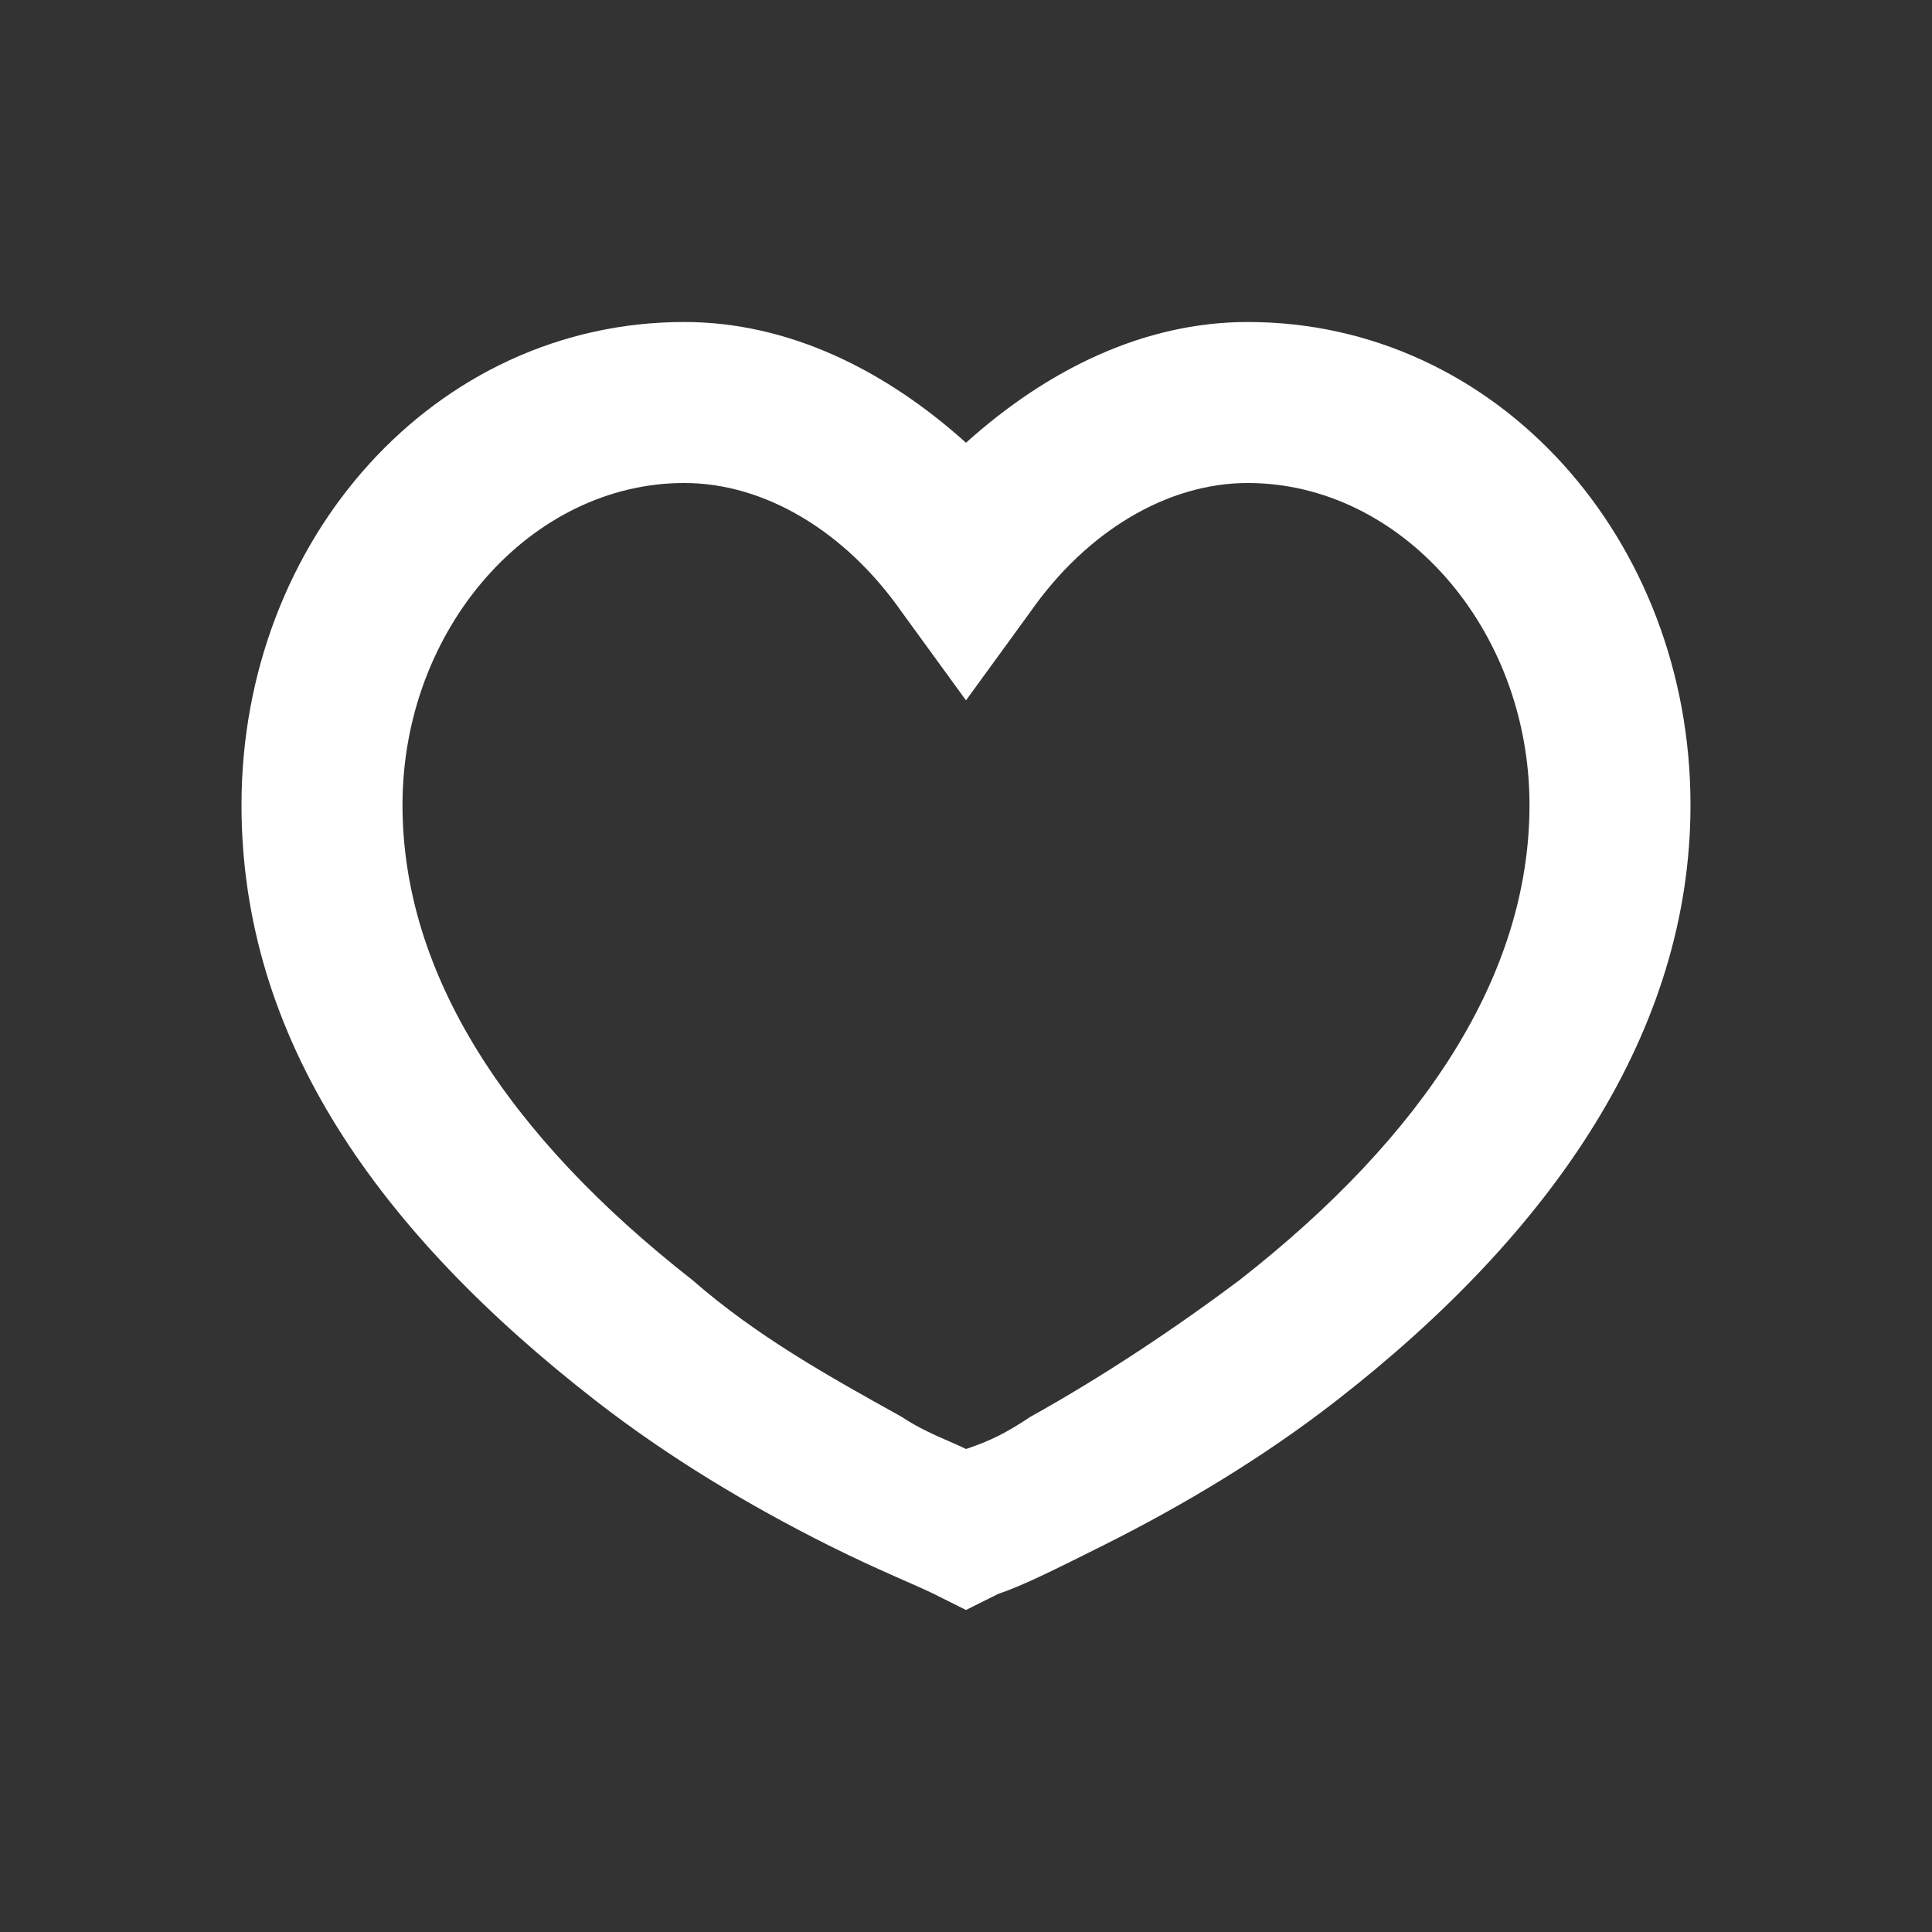 <?xml version="1.0" encoding="utf-8"?>
<!-- Generator: Adobe Illustrator 19.2.1, SVG Export Plug-In . SVG Version: 6.00 Build 0)  -->
<svg version="1.1" id="Layer_1" xmlns="http://www.w3.org/2000/svg" xmlns:xlink="http://www.w3.org/1999/xlink" x="0px" y="0px"
	 viewBox="0 0 24 24" style="enable-background:new 0 0 24 24;" xml:space="preserve">
<rect x="0" y="0" width="24" height="24" fill="#333333" stroke="none"/>
<style type="text/css">
	.st0{fill:#FFFFFF;}
</style>
<path class="st0" d="M15.5,4C14.2,4,13,4.6,12,5.5C11,4.6,9.8,4,8.5,4C5.4,4,3,6.7,3,10c0,2.9,1.7,5.3,4.4,7.4
	c0.9,0.7,1.9,1.3,2.9,1.8c0.6,0.3,1.1,0.5,1.3,0.6l0.4,0.2l0.4-0.2c0.3-0.1,0.7-0.3,1.3-0.6c1-0.5,2-1.1,2.9-1.8
	c2.7-2.1,4.4-4.6,4.4-7.4C21,6.7,18.6,4,15.5,4z M15.4,15.9c-0.8,0.6-1.7,1.2-2.6,1.7c-0.3,0.2-0.5,0.3-0.8,0.4
	c-0.2-0.1-0.5-0.2-0.8-0.4c-0.9-0.5-1.8-1-2.6-1.7C6.3,14.1,5,12.1,5,10c0-2.2,1.6-4,3.5-4c1,0,2,0.6,2.7,1.6L12,8.7l0.8-1.1
	c0.7-1,1.7-1.6,2.7-1.6c1.9,0,3.5,1.8,3.5,4C19,12.1,17.7,14.1,15.4,15.9z"/>
</svg>
